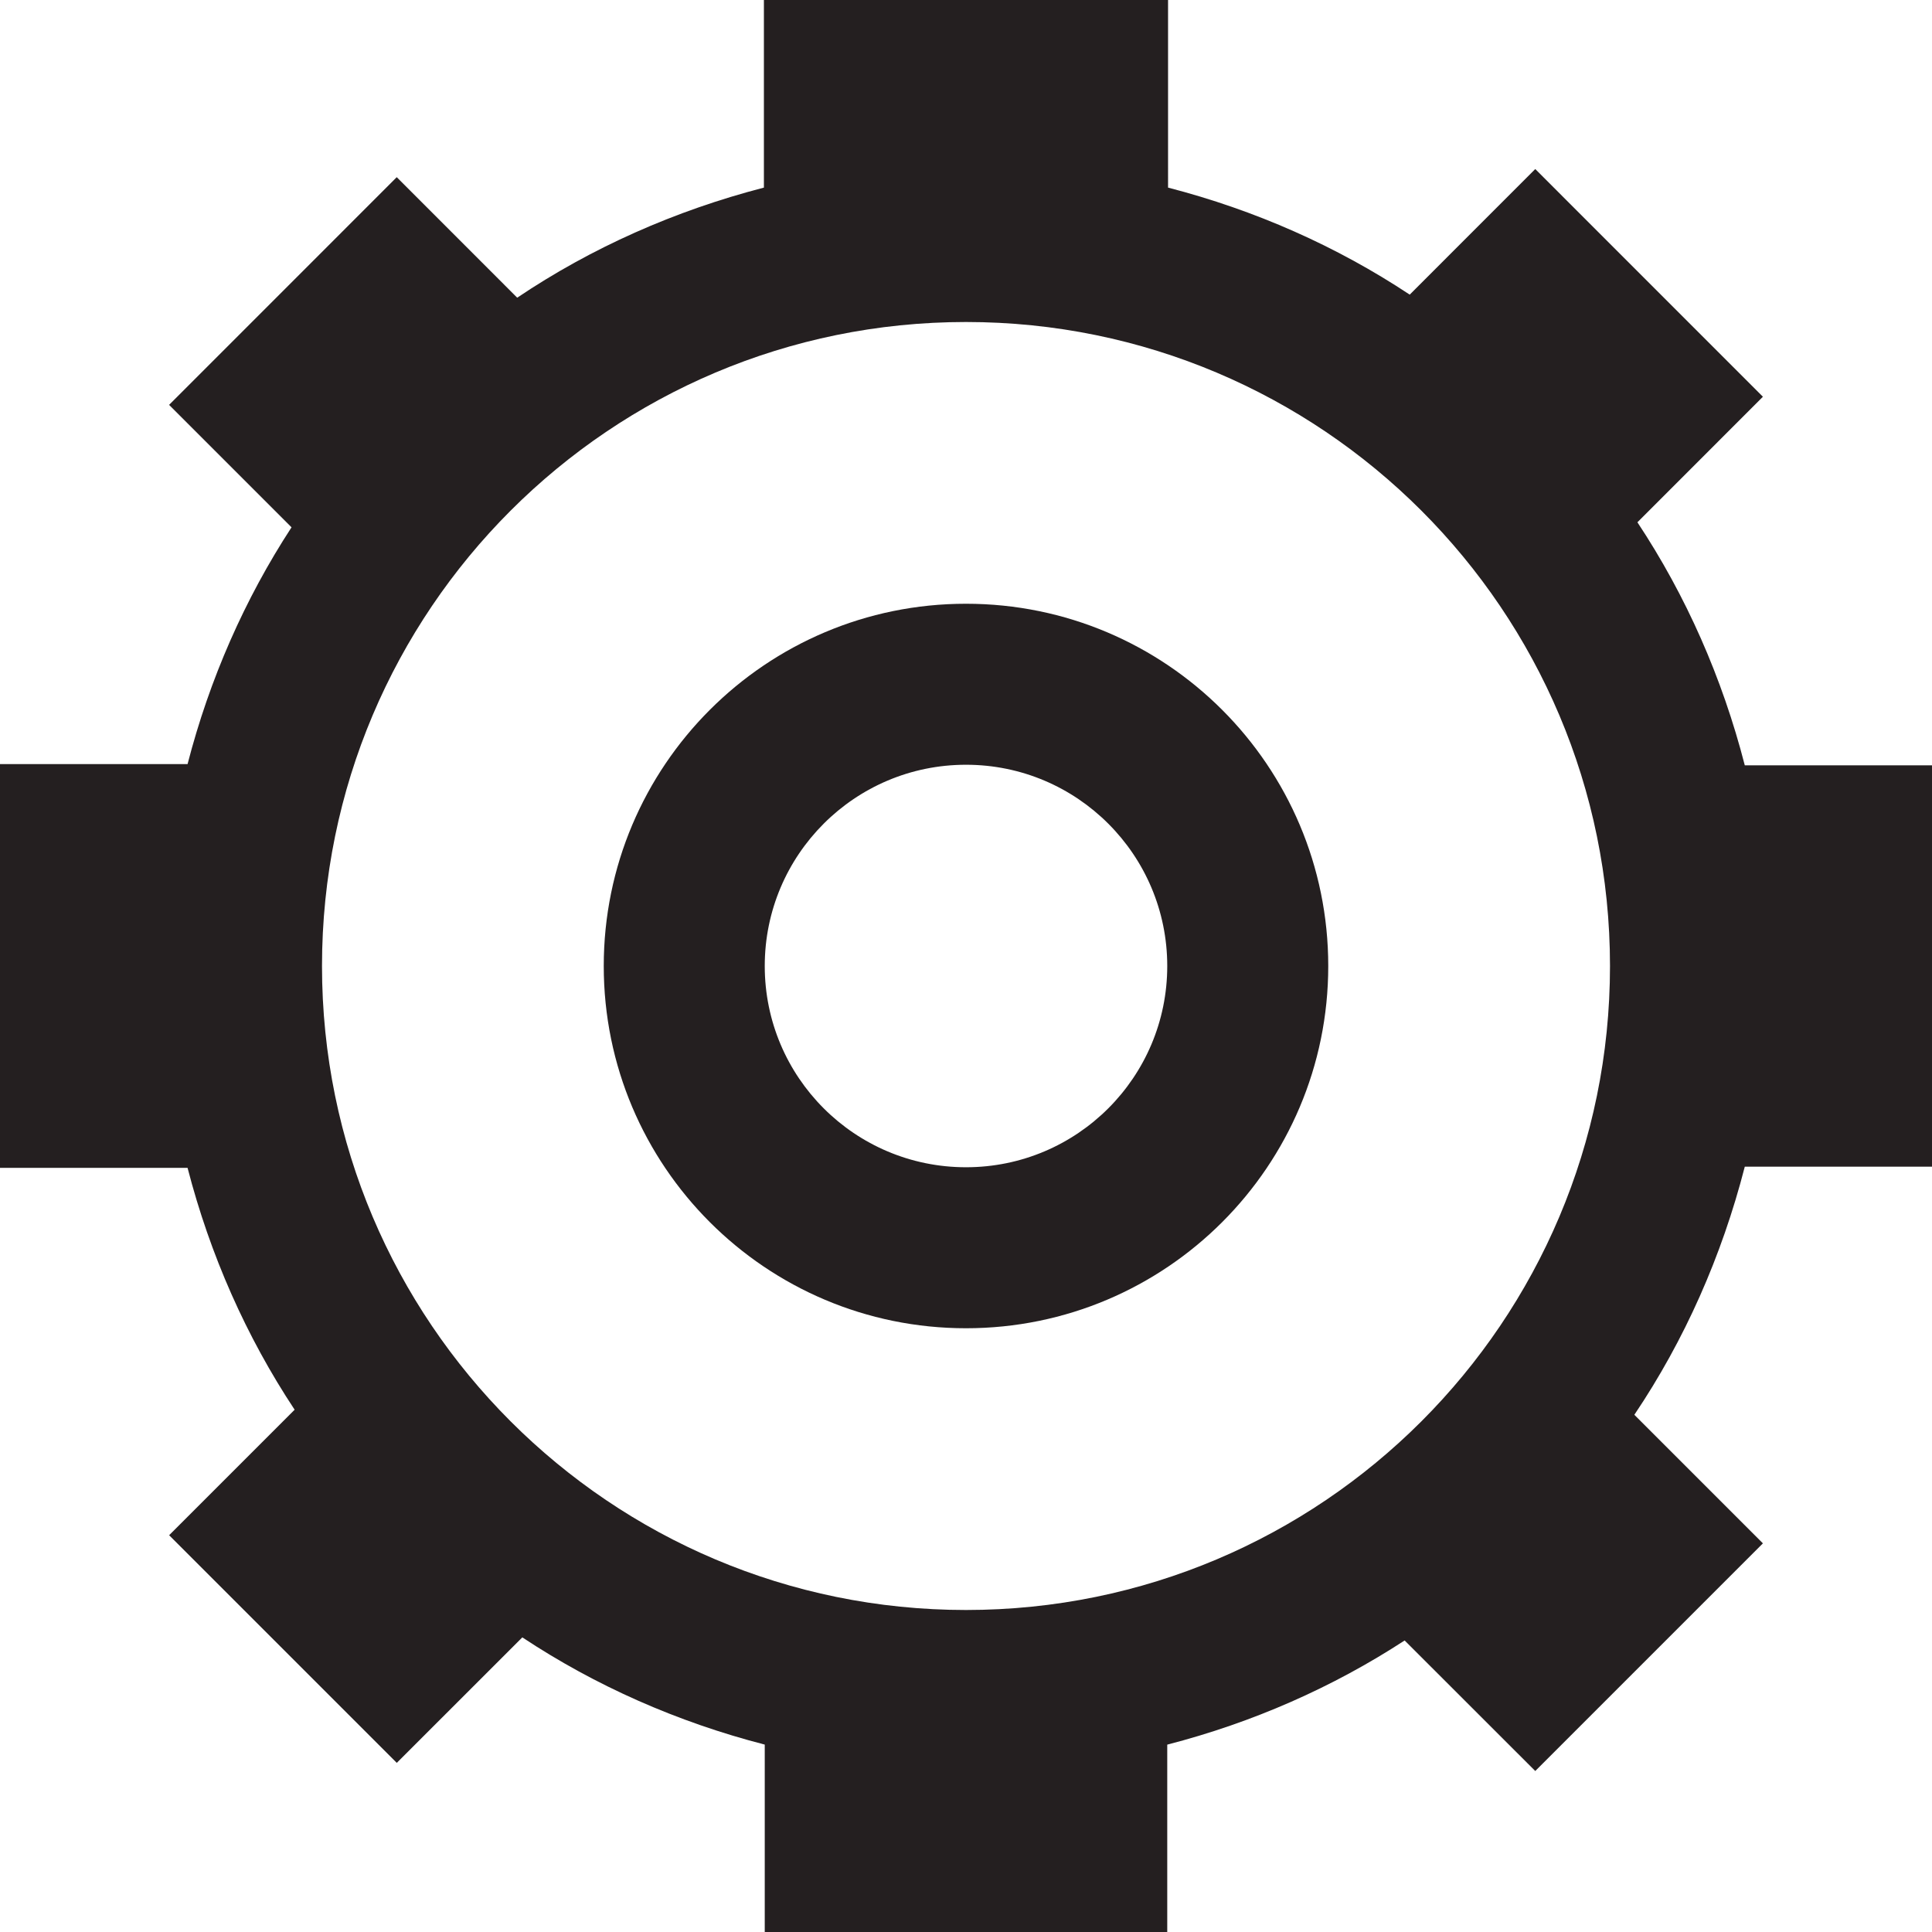 <?xml version="1.0" ?><!DOCTYPE svg  PUBLIC '-//W3C//DTD SVG 1.1//EN'  'http://www.w3.org/Graphics/SVG/1.1/DTD/svg11.dtd'><svg enable-background="new 0 0 48 48" height="48px" id="Layer_3" version="1.1" viewBox="0 0 48 48" width="48px" xml:space="preserve" xmlns="http://www.w3.org/2000/svg" xmlns:xlink="http://www.w3.org/1999/xlink"><g><path d="M48,28.984v-9.969h-4.651c-0.56-2.177-1.46-4.215-2.668-6.039l3.118-3.119l-5.656-5.657L35.024,7.32   c-1.814-1.202-3.84-2.099-6.004-2.659V0H18.979v4.661c-2.212,0.573-4.284,1.494-6.129,2.735L9.857,4.402l-5.656,5.657l3.042,3.042   c-1.163,1.784-2.036,3.766-2.583,5.883H0v10.031h4.66c0.56,2.165,1.458,4.193,2.66,6.009l-3.118,3.118l5.656,5.656l3.119-3.118   c1.819,1.205,3.853,2.104,6.023,2.664V48h10v-4.655c2.123-0.548,4.11-1.423,5.898-2.588L38.143,44l5.656-5.656l-3.194-3.194   c1.248-1.855,2.172-3.939,2.744-6.165H48z M24,40c-8.836,0-16-7.164-16-16c0-8.837,7.164-16,16-16c8.837,0,16,7.163,16,16   C40,32.836,32.837,40,24,40z" fill="#241F20"/><path d="M24,15c-4.971,0-9,4.029-9,9s4.029,9,9,9s9-4.029,9-9S28.971,15,24,15z M24,29c-2.762,0-5-2.238-5-5   c0-2.761,2.238-5,5-5s5,2.239,5,5C29,26.762,26.762,29,24,29z" fill="#241F20"/></g></svg>
